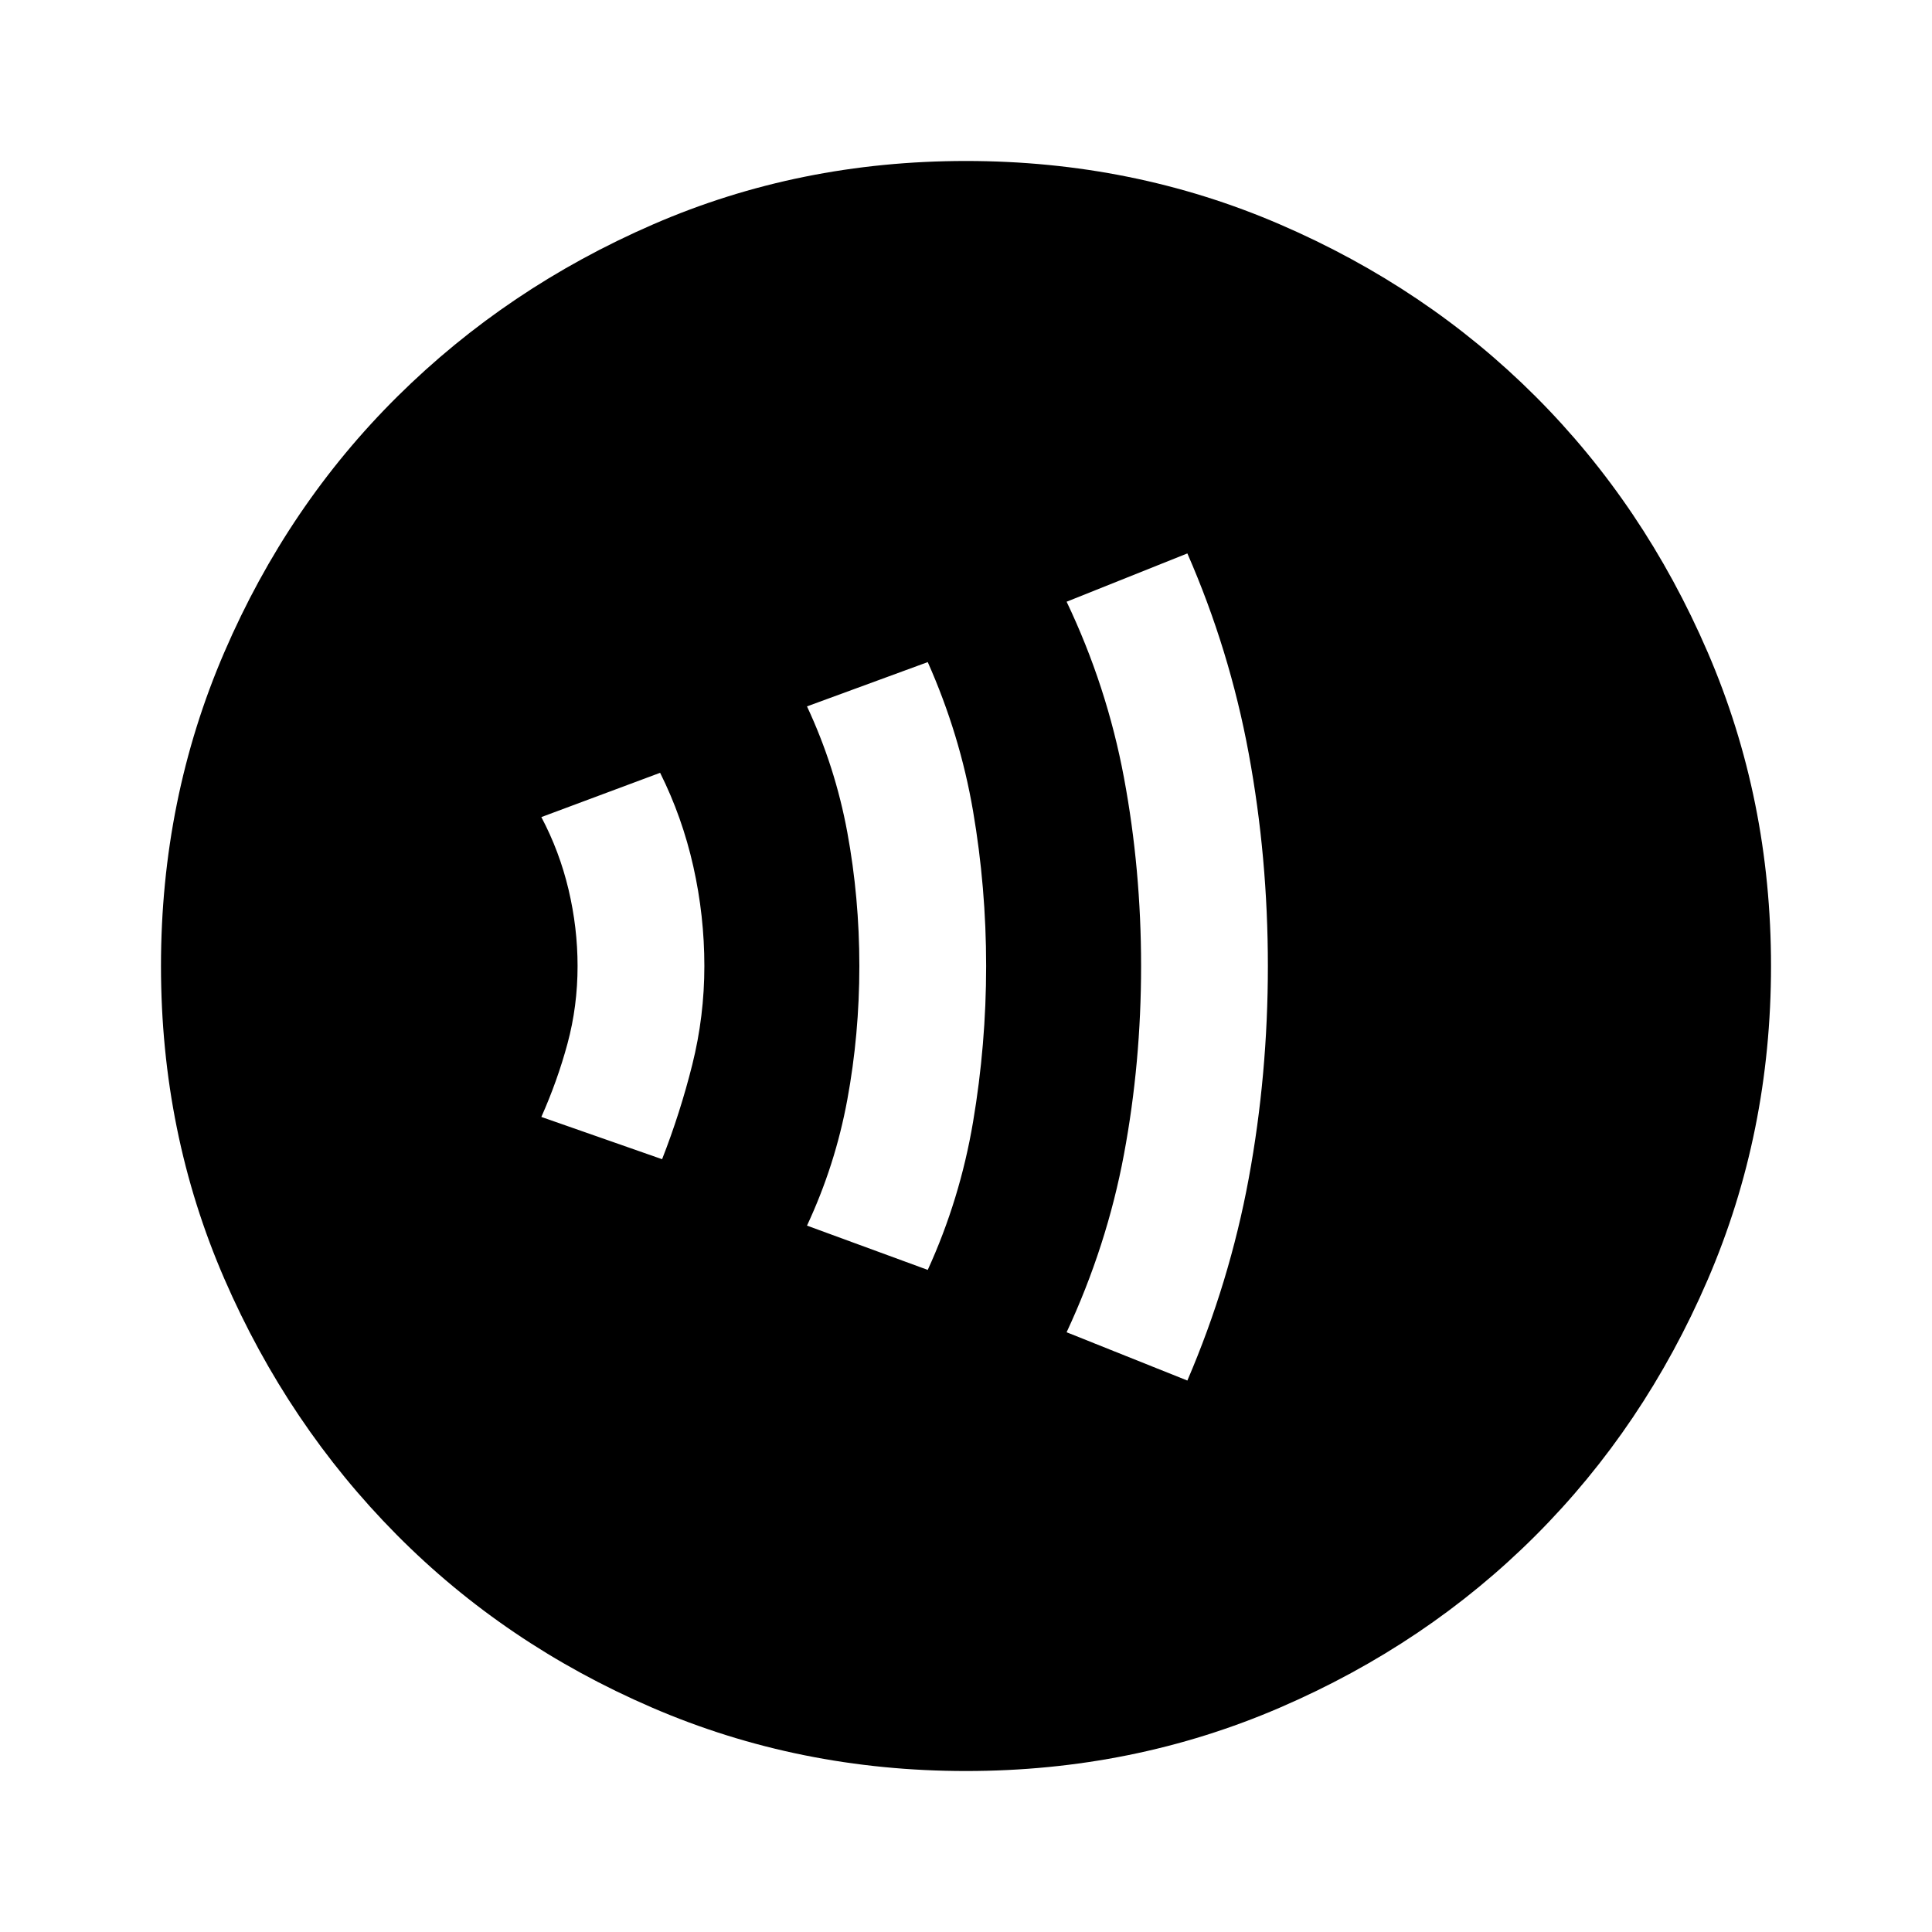 <svg xmlns="http://www.w3.org/2000/svg" height="40" width="40"><path d="M13.708 24q.375-.958.625-1.958t.25-2.042q0-1.042-.229-2.062-.229-1.021-.687-1.938l-2.459.917q.375.708.563 1.5.187.791.187 1.583 0 .833-.208 1.604-.208.771-.542 1.521Zm5.5 2.292q.667-1.459.938-3.063.271-1.604.271-3.229t-.271-3.208q-.271-1.584-.938-3.084l-2.5.917q.584 1.25.834 2.604t.25 2.771q0 1.417-.25 2.771-.25 1.354-.834 2.604Zm5.375 2.291q.875-2.041 1.271-4.187.396-2.146.396-4.396t-.396-4.396q-.396-2.146-1.271-4.146l-2.5 1q.834 1.75 1.188 3.646T23.625 20q0 2-.354 3.896t-1.188 3.687ZM20 36.667q-3.458 0-6.5-1.313-3.042-1.312-5.292-3.583t-3.562-5.292Q3.333 23.458 3.333 20t1.313-6.5q1.312-3.042 3.583-5.292t5.292-3.562Q16.542 3.333 20 3.333t6.5 1.313q3.042 1.312 5.292 3.562t3.562 5.292q1.313 3.042 1.313 6.5t-1.313 6.5q-1.312 3.042-3.562 5.292T26.5 35.354q-3.042 1.313-6.5 1.313Z"/></svg>